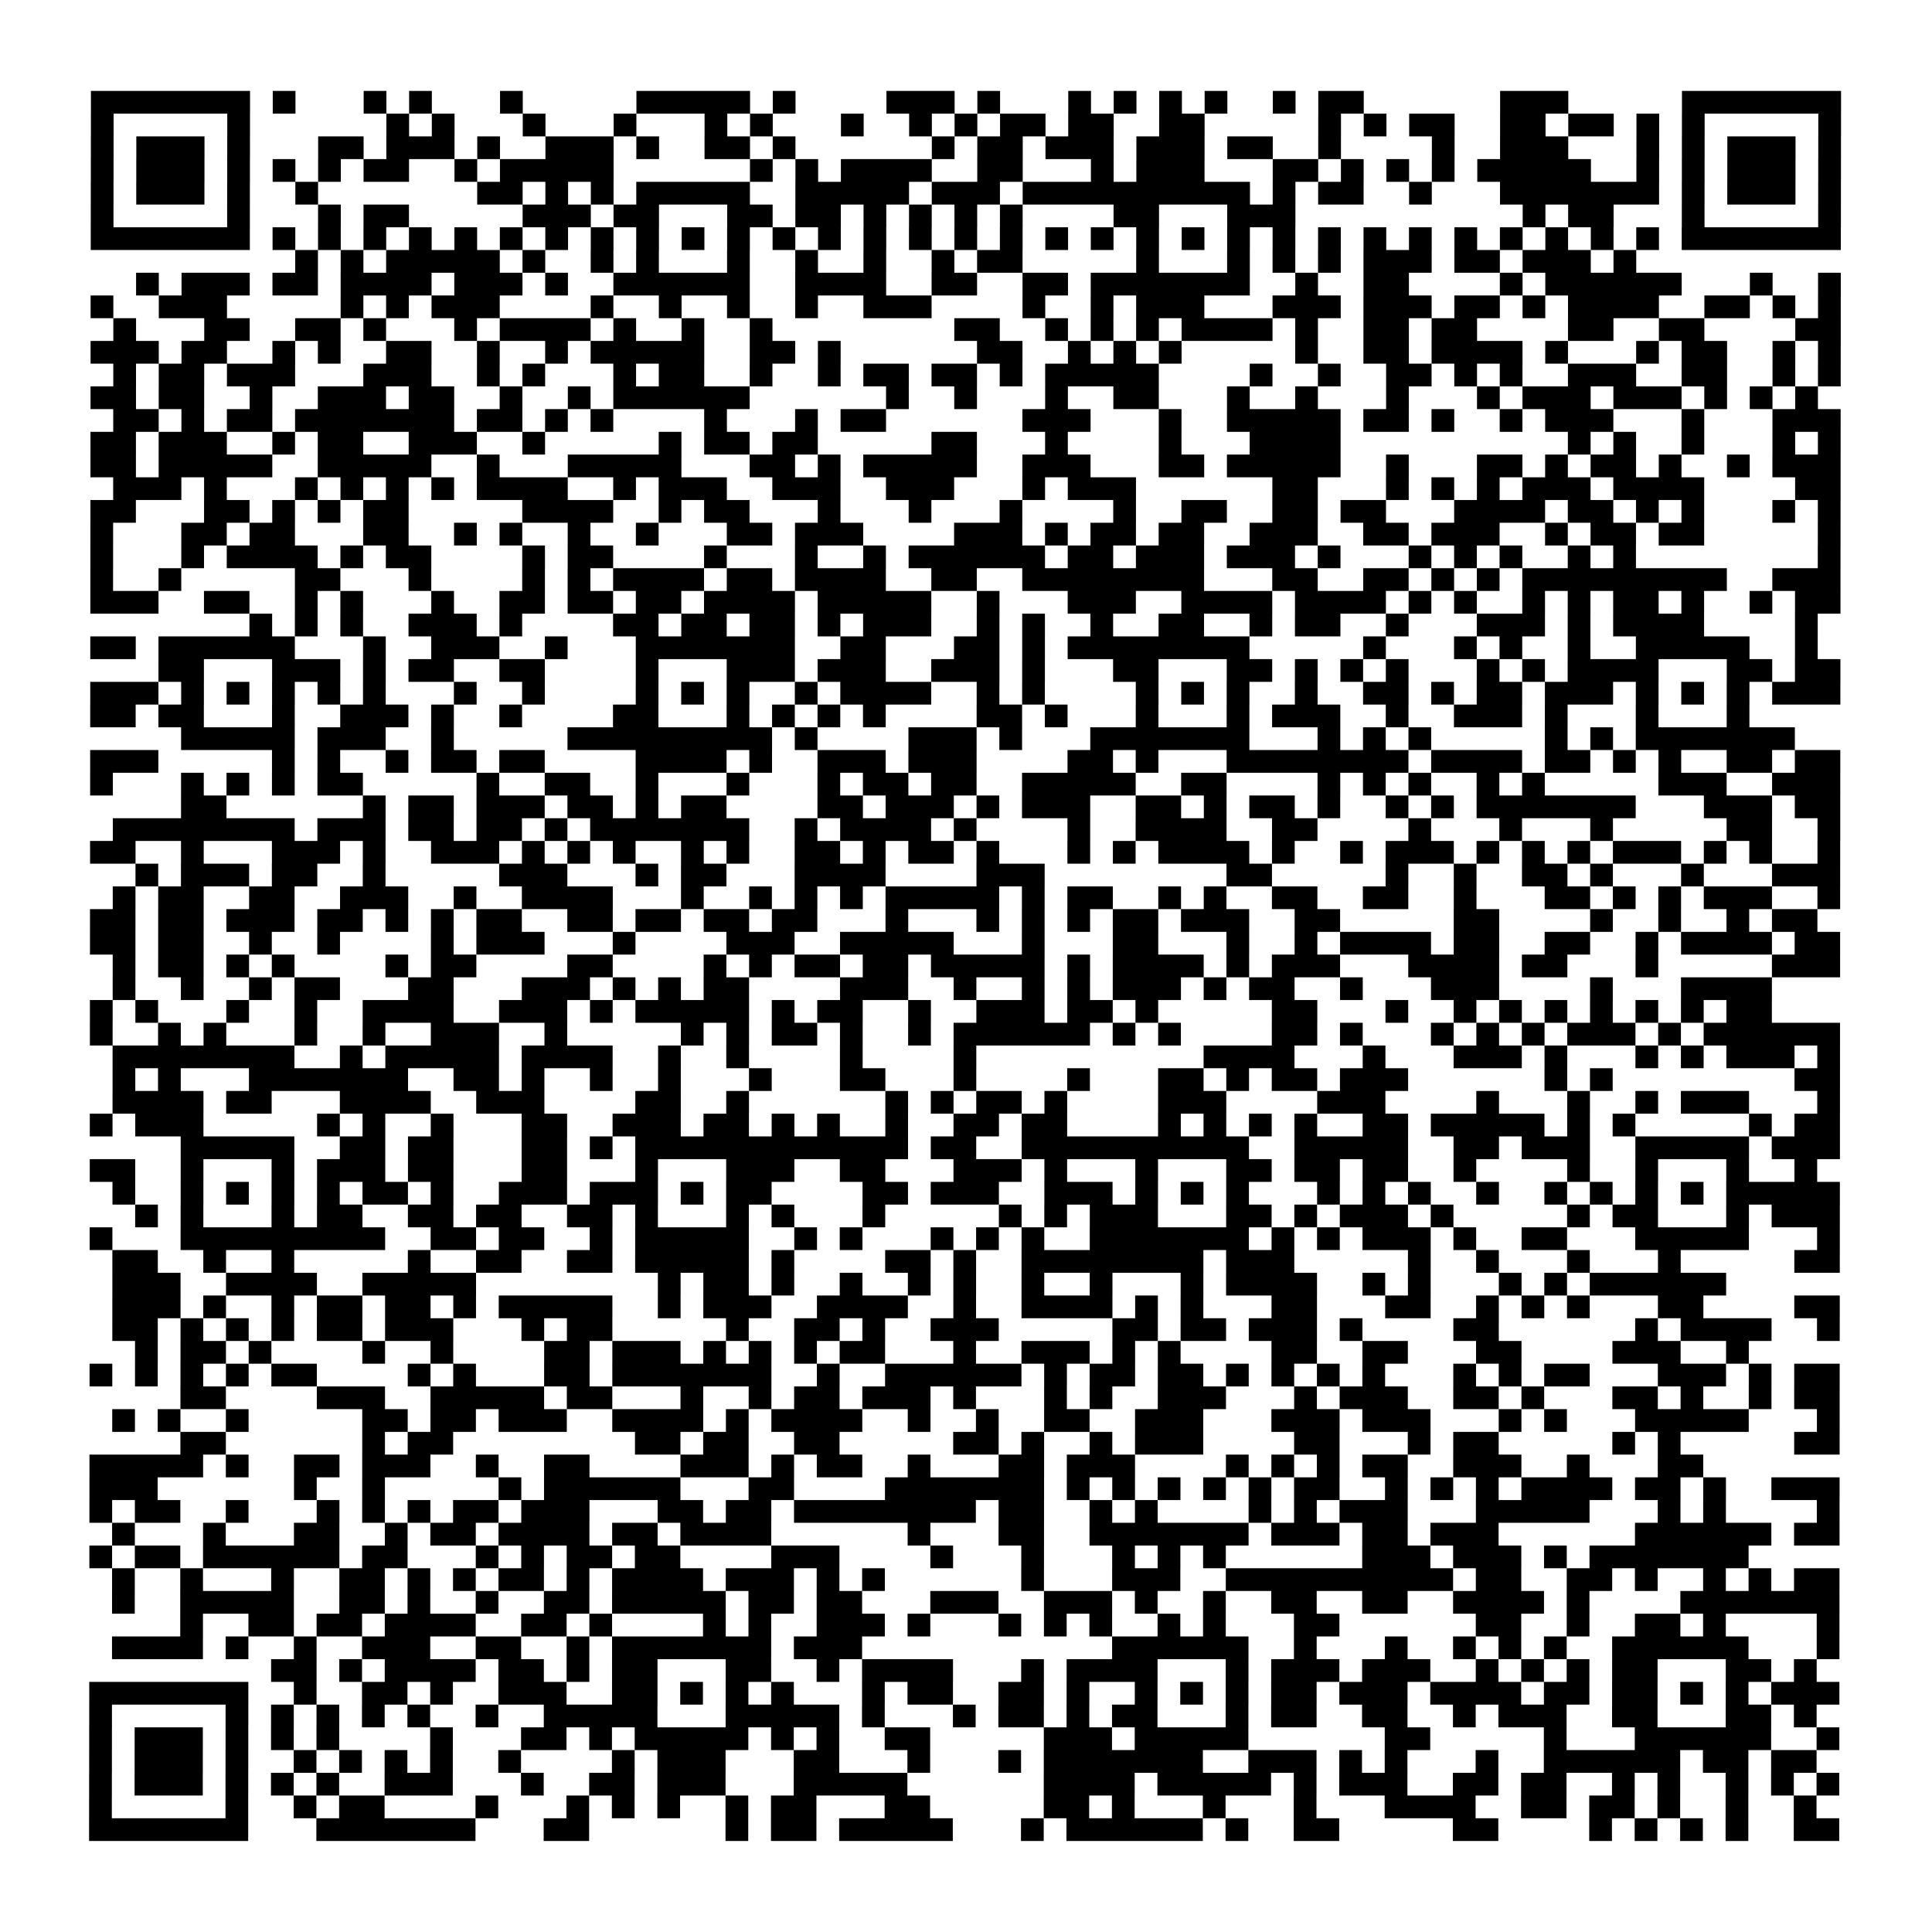 <?xml version="1.0" encoding="UTF-8"?>
<svg xmlns="http://www.w3.org/2000/svg" height="170" width="170" class="pyqrcode"><path transform="scale(2)" stroke="#000" class="pyqrline" d="M4 4.5h7m1 0h1m3 0h1m1 0h1m3 0h1m5 0h5m1 0h1m4 0h3m1 0h1m3 0h1m1 0h1m1 0h1m1 0h1m2 0h1m1 0h2m6 0h3m5 0h7m-77 1h1m5 0h1m6 0h1m1 0h1m3 0h1m3 0h1m3 0h1m1 0h1m3 0h1m2 0h1m1 0h1m1 0h2m1 0h2m2 0h2m5 0h1m1 0h1m1 0h2m2 0h2m1 0h2m1 0h1m1 0h1m5 0h1m-77 1h1m1 0h3m1 0h1m3 0h2m1 0h3m1 0h1m2 0h3m1 0h1m2 0h2m1 0h1m6 0h1m1 0h2m1 0h3m1 0h3m1 0h2m2 0h1m4 0h1m2 0h3m3 0h1m1 0h1m1 0h3m1 0h1m-77 1h1m1 0h3m1 0h1m1 0h1m1 0h1m1 0h2m2 0h1m1 0h5m6 0h1m1 0h1m1 0h4m2 0h2m3 0h1m1 0h3m3 0h2m1 0h1m1 0h1m1 0h1m1 0h5m2 0h1m1 0h1m1 0h3m1 0h1m-77 1h1m1 0h3m1 0h1m2 0h1m7 0h2m1 0h1m1 0h1m1 0h5m2 0h5m1 0h3m1 0h10m1 0h1m1 0h2m2 0h1m3 0h7m1 0h1m1 0h3m1 0h1m-77 1h1m5 0h1m3 0h1m1 0h2m5 0h3m1 0h2m3 0h2m1 0h2m1 0h1m1 0h1m1 0h1m1 0h1m4 0h2m3 0h3m10 0h1m1 0h2m3 0h1m5 0h1m-77 1h7m1 0h1m1 0h1m1 0h1m1 0h1m1 0h1m1 0h1m1 0h1m1 0h1m1 0h1m1 0h1m1 0h1m1 0h1m1 0h1m1 0h1m1 0h1m1 0h1m1 0h1m1 0h1m1 0h1m1 0h1m1 0h1m1 0h1m1 0h1m1 0h1m1 0h1m1 0h1m1 0h1m1 0h1m1 0h1m1 0h1m1 0h1m1 0h7m-68 1h1m1 0h1m1 0h5m1 0h1m2 0h1m1 0h1m3 0h1m2 0h1m2 0h1m2 0h1m1 0h2m5 0h1m3 0h1m1 0h1m1 0h1m1 0h3m1 0h2m1 0h3m1 0h1m-66 1h1m1 0h3m1 0h2m1 0h4m1 0h3m1 0h1m2 0h6m2 0h4m2 0h2m2 0h2m1 0h7m2 0h1m2 0h2m4 0h1m1 0h6m3 0h1m2 0h1m-77 1h1m2 0h3m5 0h1m1 0h1m1 0h3m4 0h1m2 0h1m2 0h1m2 0h1m2 0h3m4 0h1m2 0h1m1 0h3m3 0h3m1 0h3m1 0h2m1 0h1m1 0h4m2 0h2m1 0h1m1 0h1m-76 1h1m3 0h2m2 0h2m1 0h1m3 0h1m1 0h4m1 0h1m2 0h1m2 0h1m8 0h2m2 0h1m1 0h1m1 0h1m1 0h4m1 0h1m2 0h2m1 0h2m4 0h2m2 0h2m4 0h2m-77 1h3m1 0h2m2 0h1m1 0h1m2 0h2m2 0h1m2 0h1m1 0h5m2 0h2m1 0h1m6 0h2m2 0h1m1 0h1m1 0h1m5 0h1m2 0h2m1 0h4m1 0h1m3 0h1m1 0h2m2 0h1m1 0h1m-76 1h1m1 0h2m1 0h3m3 0h3m2 0h1m1 0h1m3 0h1m1 0h2m2 0h1m2 0h1m1 0h2m1 0h2m1 0h1m1 0h5m4 0h1m2 0h1m2 0h2m1 0h1m1 0h1m2 0h3m2 0h2m2 0h1m1 0h1m-77 1h2m1 0h2m2 0h1m2 0h3m1 0h2m2 0h1m2 0h1m1 0h6m6 0h1m2 0h1m3 0h1m2 0h2m3 0h1m2 0h1m3 0h1m3 0h1m1 0h3m1 0h3m1 0h1m1 0h1m1 0h1m-75 1h2m1 0h1m1 0h2m1 0h7m1 0h2m1 0h1m1 0h1m4 0h1m3 0h1m1 0h2m6 0h3m3 0h1m2 0h5m1 0h2m1 0h1m2 0h1m1 0h3m3 0h1m3 0h3m-77 1h2m1 0h3m2 0h1m1 0h2m2 0h3m2 0h1m5 0h1m1 0h2m1 0h2m5 0h2m3 0h1m4 0h1m3 0h4m10 0h1m1 0h1m2 0h1m3 0h1m1 0h1m-77 1h2m1 0h5m2 0h5m2 0h1m3 0h5m3 0h2m1 0h1m1 0h5m2 0h3m3 0h2m1 0h5m2 0h1m3 0h2m1 0h1m1 0h2m1 0h1m2 0h1m1 0h3m-76 1h3m1 0h1m3 0h1m1 0h1m1 0h1m1 0h1m1 0h4m2 0h1m1 0h3m2 0h3m2 0h3m3 0h1m1 0h3m6 0h2m3 0h1m1 0h1m1 0h1m1 0h3m1 0h4m4 0h2m-77 1h2m3 0h2m1 0h1m1 0h1m1 0h2m5 0h4m2 0h1m1 0h2m3 0h1m3 0h1m3 0h1m4 0h1m2 0h2m2 0h2m1 0h2m3 0h4m1 0h2m1 0h1m1 0h1m3 0h1m1 0h1m-77 1h1m3 0h2m1 0h2m3 0h2m2 0h1m1 0h1m2 0h1m2 0h1m3 0h2m1 0h3m4 0h3m1 0h1m1 0h2m1 0h2m2 0h3m2 0h2m1 0h3m2 0h1m1 0h2m1 0h2m5 0h1m-77 1h1m3 0h1m1 0h4m1 0h1m1 0h2m4 0h1m1 0h2m4 0h1m3 0h1m2 0h1m1 0h6m1 0h2m1 0h3m1 0h3m1 0h1m3 0h1m1 0h1m1 0h1m2 0h1m1 0h1m8 0h1m-77 1h1m2 0h1m5 0h2m3 0h1m4 0h1m1 0h1m1 0h4m1 0h2m1 0h4m2 0h2m2 0h8m3 0h2m2 0h2m1 0h1m1 0h1m1 0h9m2 0h3m-77 1h3m2 0h2m2 0h1m1 0h1m3 0h1m2 0h2m1 0h2m1 0h2m1 0h4m1 0h5m2 0h1m3 0h3m2 0h4m1 0h4m1 0h1m1 0h1m2 0h1m1 0h1m1 0h2m1 0h1m2 0h1m1 0h2m-70 1h1m1 0h1m1 0h1m2 0h3m1 0h1m4 0h2m1 0h2m1 0h2m1 0h1m1 0h3m2 0h1m1 0h1m2 0h1m2 0h2m2 0h1m1 0h2m2 0h1m3 0h3m1 0h1m1 0h4m4 0h1m-76 1h2m1 0h6m3 0h1m2 0h3m2 0h1m3 0h7m2 0h2m3 0h2m1 0h1m1 0h8m5 0h1m3 0h1m1 0h1m2 0h1m2 0h5m2 0h1m-73 1h2m3 0h3m1 0h1m1 0h2m2 0h2m4 0h1m3 0h3m1 0h3m2 0h3m1 0h1m3 0h2m3 0h2m1 0h1m1 0h1m1 0h1m3 0h1m1 0h1m1 0h4m3 0h2m1 0h2m-77 1h3m1 0h1m1 0h1m1 0h1m1 0h1m1 0h1m3 0h1m2 0h1m4 0h1m1 0h1m1 0h1m2 0h1m1 0h4m2 0h1m1 0h1m4 0h1m1 0h1m1 0h1m2 0h1m2 0h2m1 0h1m1 0h2m1 0h3m1 0h1m1 0h1m1 0h1m1 0h3m-77 1h2m1 0h2m3 0h1m2 0h3m1 0h1m2 0h1m4 0h2m3 0h1m1 0h1m1 0h1m1 0h1m4 0h2m1 0h1m3 0h1m3 0h1m1 0h3m2 0h1m2 0h3m1 0h1m3 0h1m3 0h1m-69 1h5m1 0h3m2 0h1m5 0h9m1 0h1m4 0h3m1 0h1m3 0h7m3 0h1m1 0h1m1 0h1m5 0h1m1 0h1m1 0h7m-75 1h3m5 0h1m1 0h1m2 0h1m1 0h2m1 0h2m4 0h4m1 0h1m2 0h3m1 0h3m4 0h2m1 0h1m3 0h8m1 0h4m1 0h2m1 0h1m1 0h1m2 0h2m1 0h2m-77 1h1m3 0h1m1 0h1m1 0h1m1 0h2m5 0h1m2 0h2m2 0h1m3 0h1m3 0h1m1 0h2m1 0h2m2 0h5m2 0h2m4 0h1m1 0h1m1 0h1m2 0h1m1 0h1m5 0h3m2 0h3m-73 1h2m6 0h1m1 0h2m1 0h3m1 0h2m1 0h1m1 0h2m4 0h2m1 0h3m1 0h1m1 0h3m2 0h2m1 0h1m1 0h2m1 0h1m2 0h1m1 0h1m1 0h7m3 0h3m1 0h2m-76 1h8m1 0h3m1 0h2m1 0h2m1 0h1m1 0h7m2 0h1m1 0h4m1 0h1m4 0h1m2 0h4m2 0h2m4 0h1m3 0h1m3 0h1m5 0h2m2 0h1m-77 1h2m2 0h1m3 0h3m1 0h1m2 0h3m1 0h1m1 0h1m1 0h1m2 0h1m1 0h1m2 0h2m1 0h1m1 0h2m1 0h1m3 0h1m1 0h1m1 0h4m1 0h1m2 0h1m1 0h3m1 0h1m1 0h1m1 0h1m1 0h3m1 0h1m1 0h1m2 0h1m-75 1h1m1 0h3m1 0h2m2 0h1m5 0h3m3 0h1m1 0h2m3 0h4m4 0h3m8 0h2m5 0h1m2 0h1m2 0h2m1 0h1m3 0h1m3 0h3m-76 1h1m1 0h2m2 0h2m2 0h3m2 0h1m2 0h4m3 0h1m2 0h1m1 0h1m1 0h1m1 0h5m1 0h1m1 0h2m2 0h1m1 0h1m2 0h2m2 0h2m2 0h1m3 0h2m1 0h1m1 0h1m1 0h3m2 0h1m-77 1h2m1 0h2m1 0h3m1 0h2m1 0h1m1 0h1m1 0h2m2 0h2m1 0h2m1 0h2m1 0h2m3 0h1m3 0h1m1 0h1m1 0h1m1 0h2m1 0h3m2 0h2m5 0h2m4 0h1m2 0h1m2 0h1m1 0h2m-76 1h2m1 0h2m2 0h1m2 0h1m4 0h1m1 0h3m3 0h1m4 0h3m2 0h5m3 0h1m3 0h2m3 0h1m2 0h1m1 0h4m1 0h2m2 0h2m2 0h1m1 0h4m1 0h2m-76 1h1m1 0h2m1 0h1m1 0h1m4 0h1m1 0h2m4 0h2m4 0h1m1 0h1m1 0h2m1 0h2m1 0h5m1 0h1m1 0h4m1 0h1m1 0h3m3 0h4m1 0h2m3 0h1m5 0h3m-76 1h1m2 0h1m2 0h1m1 0h2m3 0h2m3 0h3m1 0h1m1 0h1m1 0h2m4 0h3m2 0h1m2 0h1m1 0h1m1 0h3m1 0h1m1 0h2m2 0h1m3 0h3m4 0h1m3 0h4m-74 1h1m1 0h1m3 0h1m2 0h1m2 0h4m2 0h3m1 0h1m1 0h5m1 0h1m1 0h2m2 0h1m2 0h3m1 0h2m1 0h1m5 0h2m3 0h1m2 0h1m1 0h1m1 0h1m1 0h1m1 0h1m1 0h1m1 0h2m-74 1h1m2 0h1m1 0h1m3 0h1m2 0h1m2 0h3m2 0h1m5 0h1m1 0h1m1 0h2m1 0h1m2 0h1m1 0h6m1 0h1m1 0h1m4 0h2m1 0h1m3 0h1m1 0h1m1 0h1m1 0h3m1 0h1m1 0h6m-76 1h8m2 0h1m1 0h5m1 0h4m2 0h1m2 0h1m4 0h1m4 0h1m10 0h4m3 0h1m3 0h3m1 0h1m3 0h1m1 0h1m1 0h3m1 0h1m-76 1h1m1 0h1m3 0h7m2 0h2m1 0h1m2 0h1m2 0h1m3 0h1m3 0h2m3 0h1m4 0h1m3 0h2m1 0h1m1 0h2m1 0h3m6 0h1m1 0h1m8 0h2m-76 1h4m1 0h2m3 0h4m2 0h3m4 0h2m2 0h1m6 0h1m1 0h1m1 0h2m1 0h1m4 0h3m4 0h3m4 0h1m3 0h1m2 0h1m1 0h3m3 0h1m-77 1h1m1 0h3m5 0h1m1 0h1m2 0h1m3 0h2m2 0h3m1 0h2m1 0h1m1 0h1m2 0h1m2 0h2m1 0h2m4 0h1m1 0h1m1 0h1m1 0h1m2 0h2m1 0h5m1 0h1m1 0h1m5 0h1m1 0h2m-73 1h5m2 0h2m1 0h2m3 0h2m1 0h1m1 0h12m1 0h2m2 0h10m2 0h5m2 0h2m1 0h3m2 0h5m1 0h3m-77 1h2m2 0h1m3 0h1m1 0h3m1 0h2m3 0h2m3 0h1m3 0h3m2 0h2m3 0h3m1 0h1m3 0h1m3 0h2m1 0h2m1 0h2m2 0h1m4 0h1m2 0h1m3 0h1m2 0h1m-75 1h1m2 0h1m1 0h1m1 0h1m1 0h1m1 0h2m1 0h1m2 0h3m1 0h3m1 0h1m1 0h2m4 0h2m1 0h3m2 0h3m1 0h1m1 0h1m1 0h1m3 0h1m1 0h1m1 0h1m2 0h1m2 0h1m1 0h1m1 0h1m1 0h1m1 0h5m-75 1h1m1 0h1m3 0h1m1 0h2m2 0h2m1 0h2m2 0h2m1 0h1m3 0h1m1 0h1m3 0h1m5 0h1m1 0h1m1 0h3m3 0h2m1 0h1m1 0h3m1 0h1m5 0h1m1 0h2m3 0h1m1 0h3m-77 1h1m3 0h9m2 0h2m1 0h2m2 0h1m1 0h5m2 0h1m1 0h1m3 0h1m1 0h1m1 0h1m2 0h7m1 0h1m1 0h1m1 0h3m1 0h1m2 0h2m3 0h5m3 0h1m-76 1h2m2 0h1m2 0h1m5 0h1m2 0h2m2 0h2m1 0h5m1 0h1m4 0h2m1 0h1m2 0h8m1 0h3m5 0h1m2 0h1m3 0h1m3 0h1m5 0h2m-76 1h3m2 0h4m2 0h5m8 0h1m1 0h2m1 0h1m2 0h1m2 0h1m1 0h1m2 0h1m2 0h1m3 0h1m1 0h4m2 0h1m1 0h1m3 0h1m1 0h1m1 0h6m-71 1h3m1 0h1m2 0h1m1 0h2m1 0h2m1 0h1m1 0h5m2 0h1m1 0h3m2 0h4m2 0h1m2 0h4m1 0h1m1 0h1m3 0h2m3 0h2m2 0h1m1 0h1m1 0h1m3 0h2m4 0h2m-76 1h2m1 0h1m1 0h1m1 0h1m1 0h2m1 0h3m3 0h1m1 0h2m5 0h1m2 0h2m1 0h1m2 0h3m5 0h2m1 0h2m1 0h3m1 0h1m4 0h2m6 0h1m1 0h4m2 0h1m-75 1h1m1 0h2m1 0h1m4 0h1m2 0h1m4 0h2m1 0h3m1 0h1m1 0h1m1 0h1m1 0h2m3 0h1m2 0h3m1 0h1m1 0h1m4 0h2m2 0h2m3 0h2m4 0h3m2 0h1m-73 1h1m1 0h1m1 0h1m1 0h1m1 0h2m4 0h1m1 0h1m3 0h2m1 0h7m2 0h1m2 0h6m1 0h1m1 0h2m1 0h2m1 0h1m1 0h1m1 0h1m1 0h1m3 0h1m1 0h1m1 0h2m3 0h3m1 0h1m1 0h2m-73 1h2m4 0h3m2 0h5m1 0h2m3 0h1m2 0h1m1 0h2m1 0h3m1 0h1m3 0h1m1 0h1m2 0h3m3 0h1m1 0h3m2 0h2m1 0h1m3 0h2m1 0h1m2 0h1m1 0h2m-76 1h1m1 0h1m2 0h1m5 0h2m1 0h2m1 0h3m2 0h4m1 0h1m1 0h4m2 0h1m2 0h1m2 0h2m2 0h3m3 0h3m1 0h3m3 0h1m1 0h1m3 0h5m3 0h1m-73 1h2m6 0h1m1 0h2m8 0h2m1 0h2m2 0h2m5 0h2m1 0h1m2 0h1m1 0h3m4 0h2m3 0h1m1 0h2m5 0h1m1 0h1m5 0h2m-77 1h5m1 0h1m2 0h2m1 0h3m2 0h1m2 0h2m4 0h3m1 0h1m1 0h2m2 0h1m3 0h2m1 0h3m4 0h1m1 0h1m1 0h1m1 0h2m2 0h3m2 0h1m3 0h2m-71 1h3m6 0h1m2 0h1m5 0h1m1 0h6m3 0h2m4 0h7m1 0h1m1 0h1m1 0h1m1 0h1m1 0h1m1 0h2m2 0h1m1 0h1m1 0h1m1 0h4m1 0h2m1 0h1m2 0h3m-77 1h1m1 0h2m2 0h1m3 0h1m1 0h1m1 0h1m1 0h2m1 0h3m3 0h2m1 0h2m1 0h8m1 0h2m2 0h1m1 0h1m4 0h1m1 0h1m1 0h3m3 0h5m3 0h1m1 0h1m4 0h1m-76 1h1m3 0h1m3 0h2m2 0h1m1 0h2m1 0h4m1 0h2m1 0h4m6 0h1m3 0h2m2 0h7m1 0h3m1 0h2m1 0h3m6 0h6m1 0h2m-77 1h1m1 0h2m1 0h6m1 0h2m3 0h1m1 0h1m1 0h2m1 0h2m4 0h3m4 0h1m3 0h1m3 0h1m1 0h1m1 0h1m6 0h3m1 0h3m1 0h1m1 0h7m-72 1h1m2 0h1m3 0h1m2 0h2m1 0h1m1 0h1m1 0h2m1 0h1m1 0h4m1 0h3m1 0h1m1 0h1m6 0h1m3 0h3m2 0h10m1 0h2m2 0h2m1 0h1m2 0h1m1 0h1m1 0h2m-76 1h1m2 0h5m2 0h2m1 0h1m2 0h1m2 0h2m1 0h5m1 0h2m1 0h2m3 0h3m2 0h3m1 0h1m2 0h1m2 0h2m2 0h2m2 0h4m1 0h1m4 0h7m-73 1h1m2 0h2m1 0h2m1 0h4m2 0h2m1 0h1m4 0h1m1 0h1m2 0h3m1 0h1m3 0h1m1 0h1m1 0h1m2 0h1m1 0h1m3 0h2m6 0h2m2 0h1m2 0h2m1 0h1m4 0h1m-76 1h4m1 0h1m2 0h1m2 0h3m2 0h2m2 0h1m1 0h7m1 0h3m11 0h6m2 0h1m3 0h1m2 0h1m1 0h1m1 0h1m2 0h6m3 0h1m-69 1h2m1 0h1m1 0h4m1 0h2m1 0h1m1 0h2m3 0h2m2 0h1m1 0h4m3 0h1m1 0h4m3 0h1m1 0h3m1 0h3m2 0h1m1 0h1m1 0h1m1 0h2m3 0h2m1 0h1m-76 1h7m2 0h1m2 0h2m1 0h1m2 0h3m2 0h2m1 0h1m1 0h1m1 0h1m3 0h1m1 0h2m2 0h2m1 0h1m2 0h1m1 0h1m1 0h1m1 0h2m1 0h3m1 0h4m1 0h2m1 0h2m1 0h1m1 0h1m1 0h3m-77 1h1m5 0h1m1 0h1m1 0h1m1 0h1m1 0h1m2 0h1m2 0h5m3 0h5m1 0h1m3 0h1m1 0h2m1 0h1m1 0h2m3 0h1m1 0h2m2 0h2m2 0h1m1 0h3m2 0h2m3 0h2m1 0h1m-76 1h1m1 0h3m1 0h1m1 0h1m1 0h1m4 0h1m3 0h2m1 0h1m1 0h5m1 0h1m1 0h1m2 0h2m5 0h3m1 0h5m6 0h2m5 0h1m3 0h6m2 0h1m-77 1h1m1 0h3m1 0h1m2 0h1m1 0h1m1 0h1m1 0h1m2 0h1m4 0h1m1 0h3m3 0h2m3 0h1m3 0h1m1 0h7m2 0h3m1 0h1m1 0h1m3 0h1m2 0h6m1 0h2m1 0h2m-76 1h1m1 0h3m1 0h1m1 0h1m1 0h1m2 0h3m3 0h1m2 0h2m1 0h3m3 0h5m6 0h4m1 0h5m1 0h1m1 0h3m2 0h2m1 0h2m2 0h1m1 0h1m2 0h1m1 0h1m1 0h1m-77 1h1m5 0h1m2 0h1m1 0h2m4 0h1m3 0h1m1 0h1m1 0h1m2 0h1m1 0h2m3 0h2m5 0h2m1 0h1m3 0h1m3 0h1m3 0h4m2 0h2m1 0h2m1 0h1m2 0h1m2 0h1m-76 1h7m3 0h7m3 0h2m6 0h1m1 0h2m1 0h5m3 0h1m1 0h6m1 0h1m2 0h2m5 0h2m4 0h1m1 0h1m1 0h1m1 0h1m2 0h2"/></svg>
